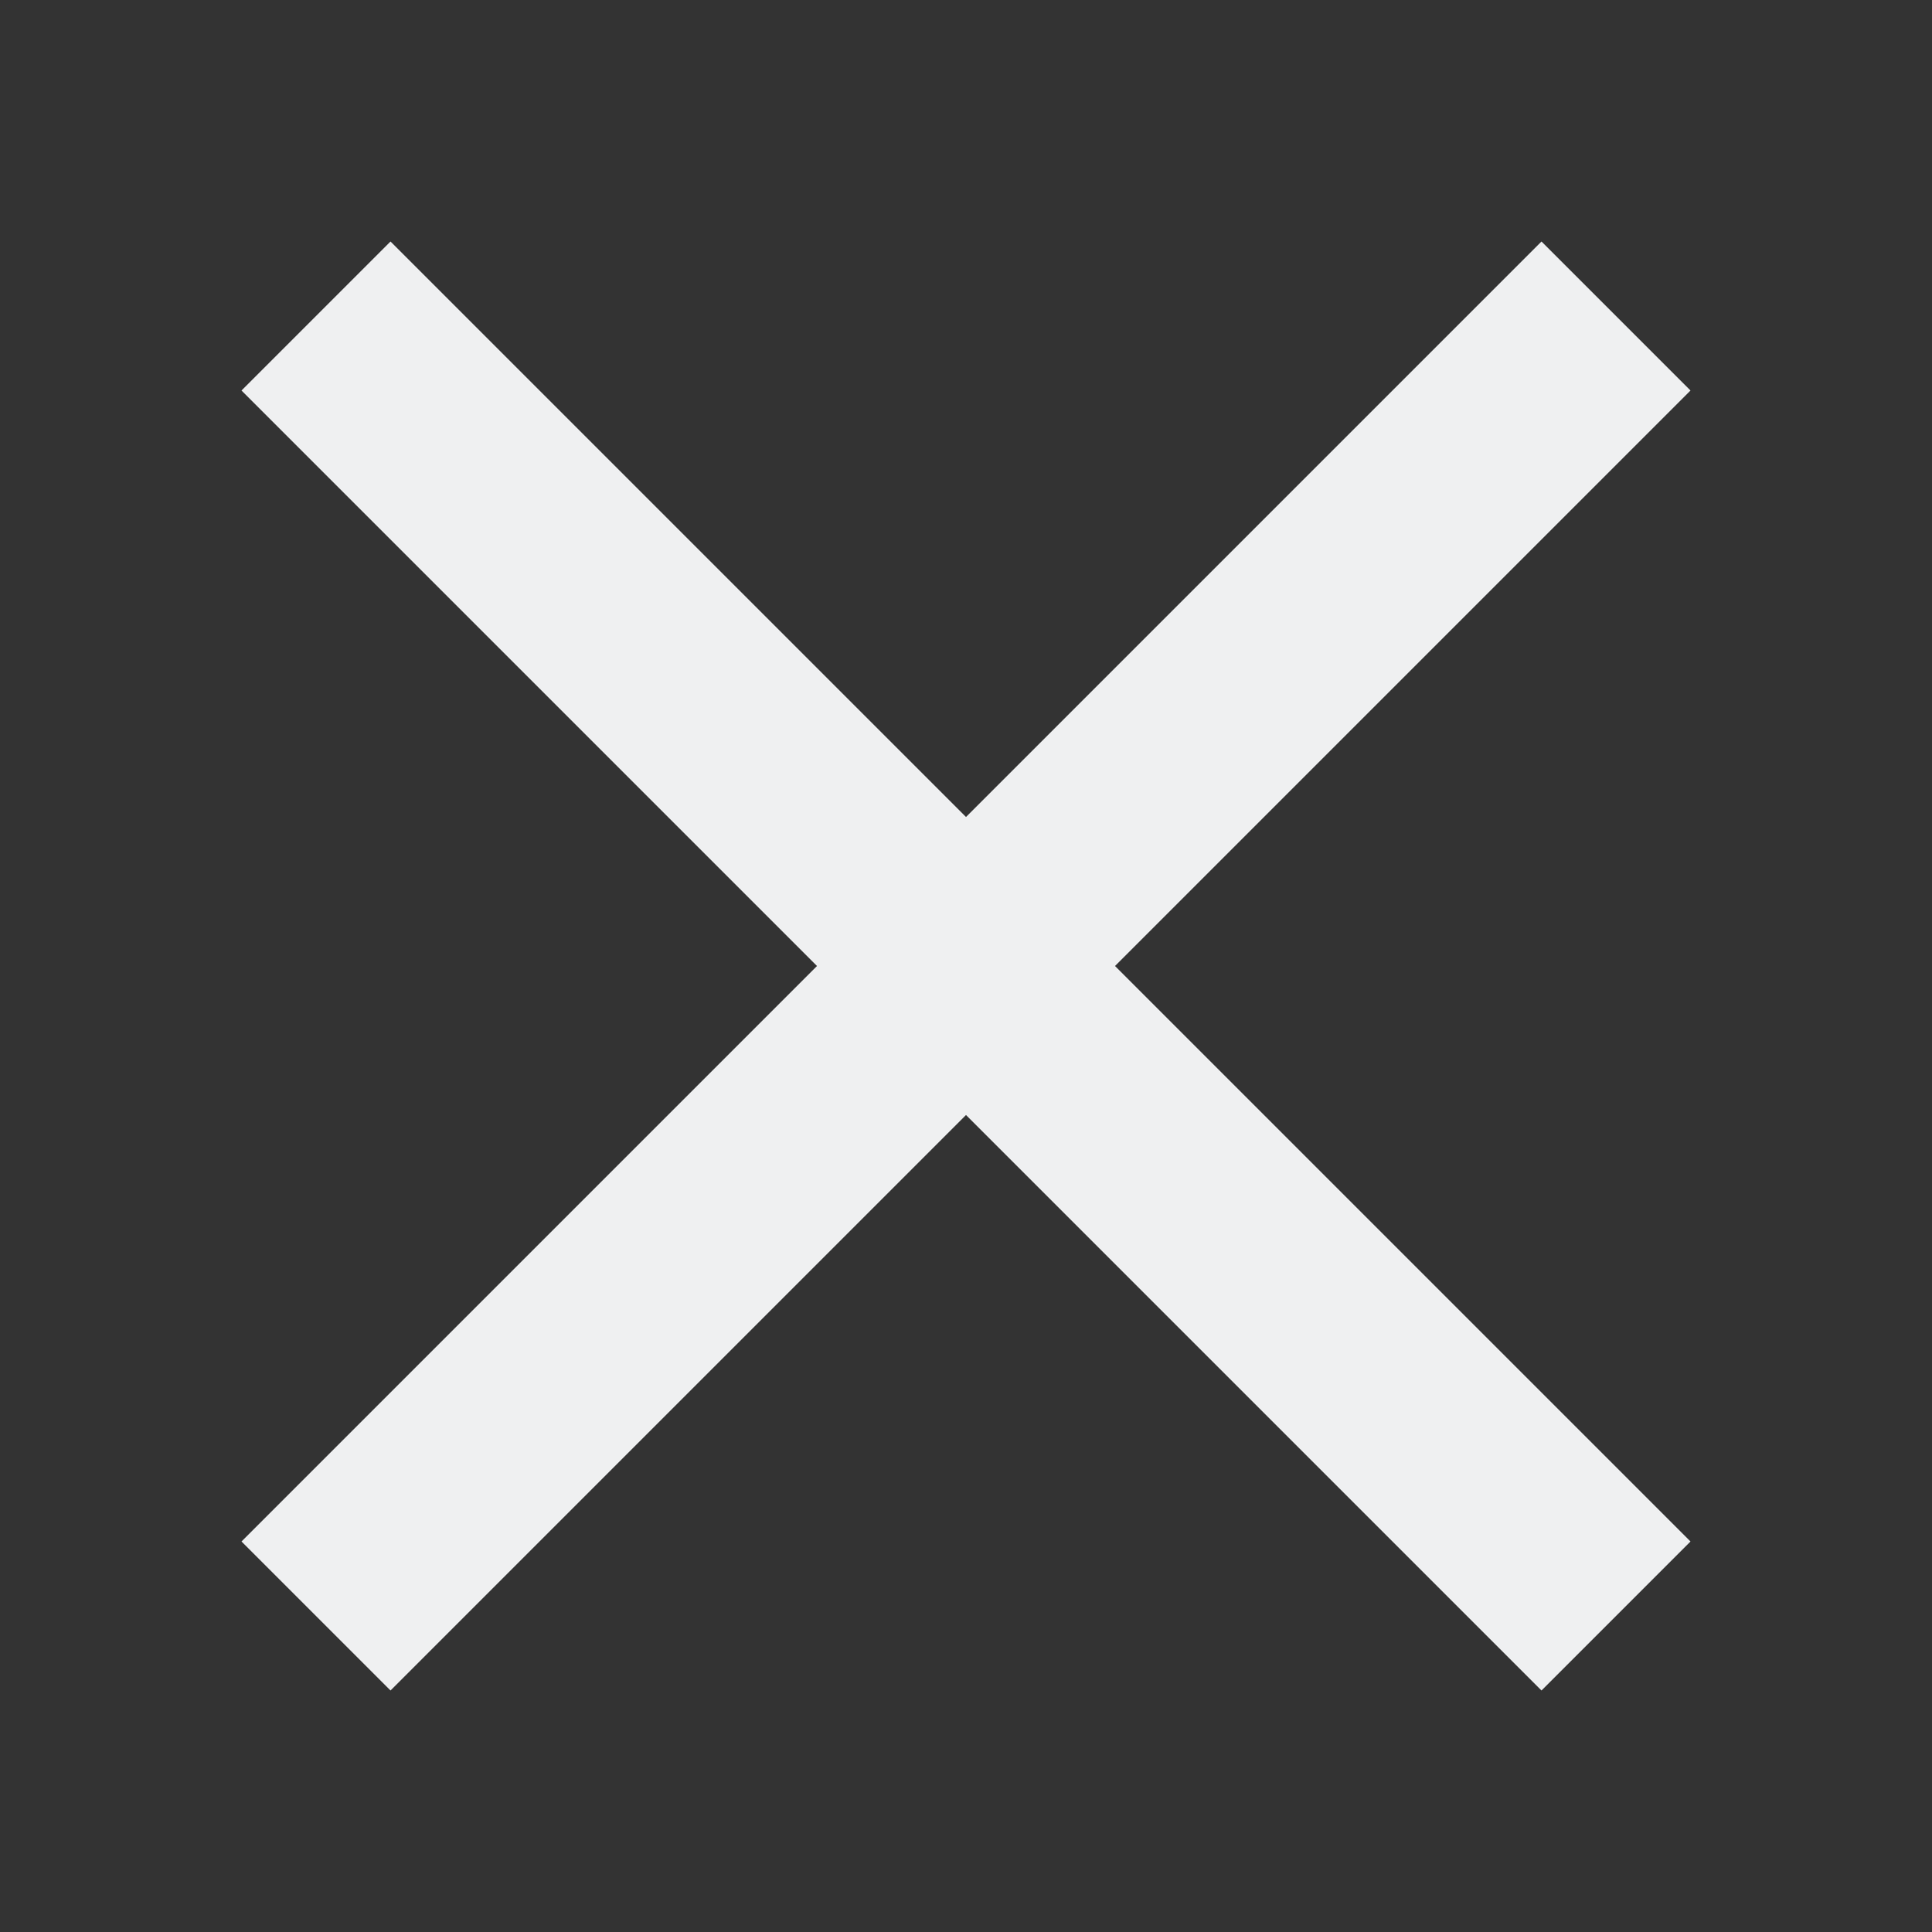 <svg xmlns="http://www.w3.org/2000/svg" viewBox="0 0 8 8">
 <rect x="0" y="0" width="8" height="8" fill="#333333" stroke="none"/>
 <path 
     style="fill:#eff0f1" 
     d="M 1.617 1 L 1 1.617 L 3.383 4 L 1 6.383 L 1.617 7 L 4 4.617 L 6.383 7 L 7 6.383 L 4.617 4 L 7 1.617 L 6.383 1 L 4 3.383 L 1.617 1 z "
     />
</svg>
